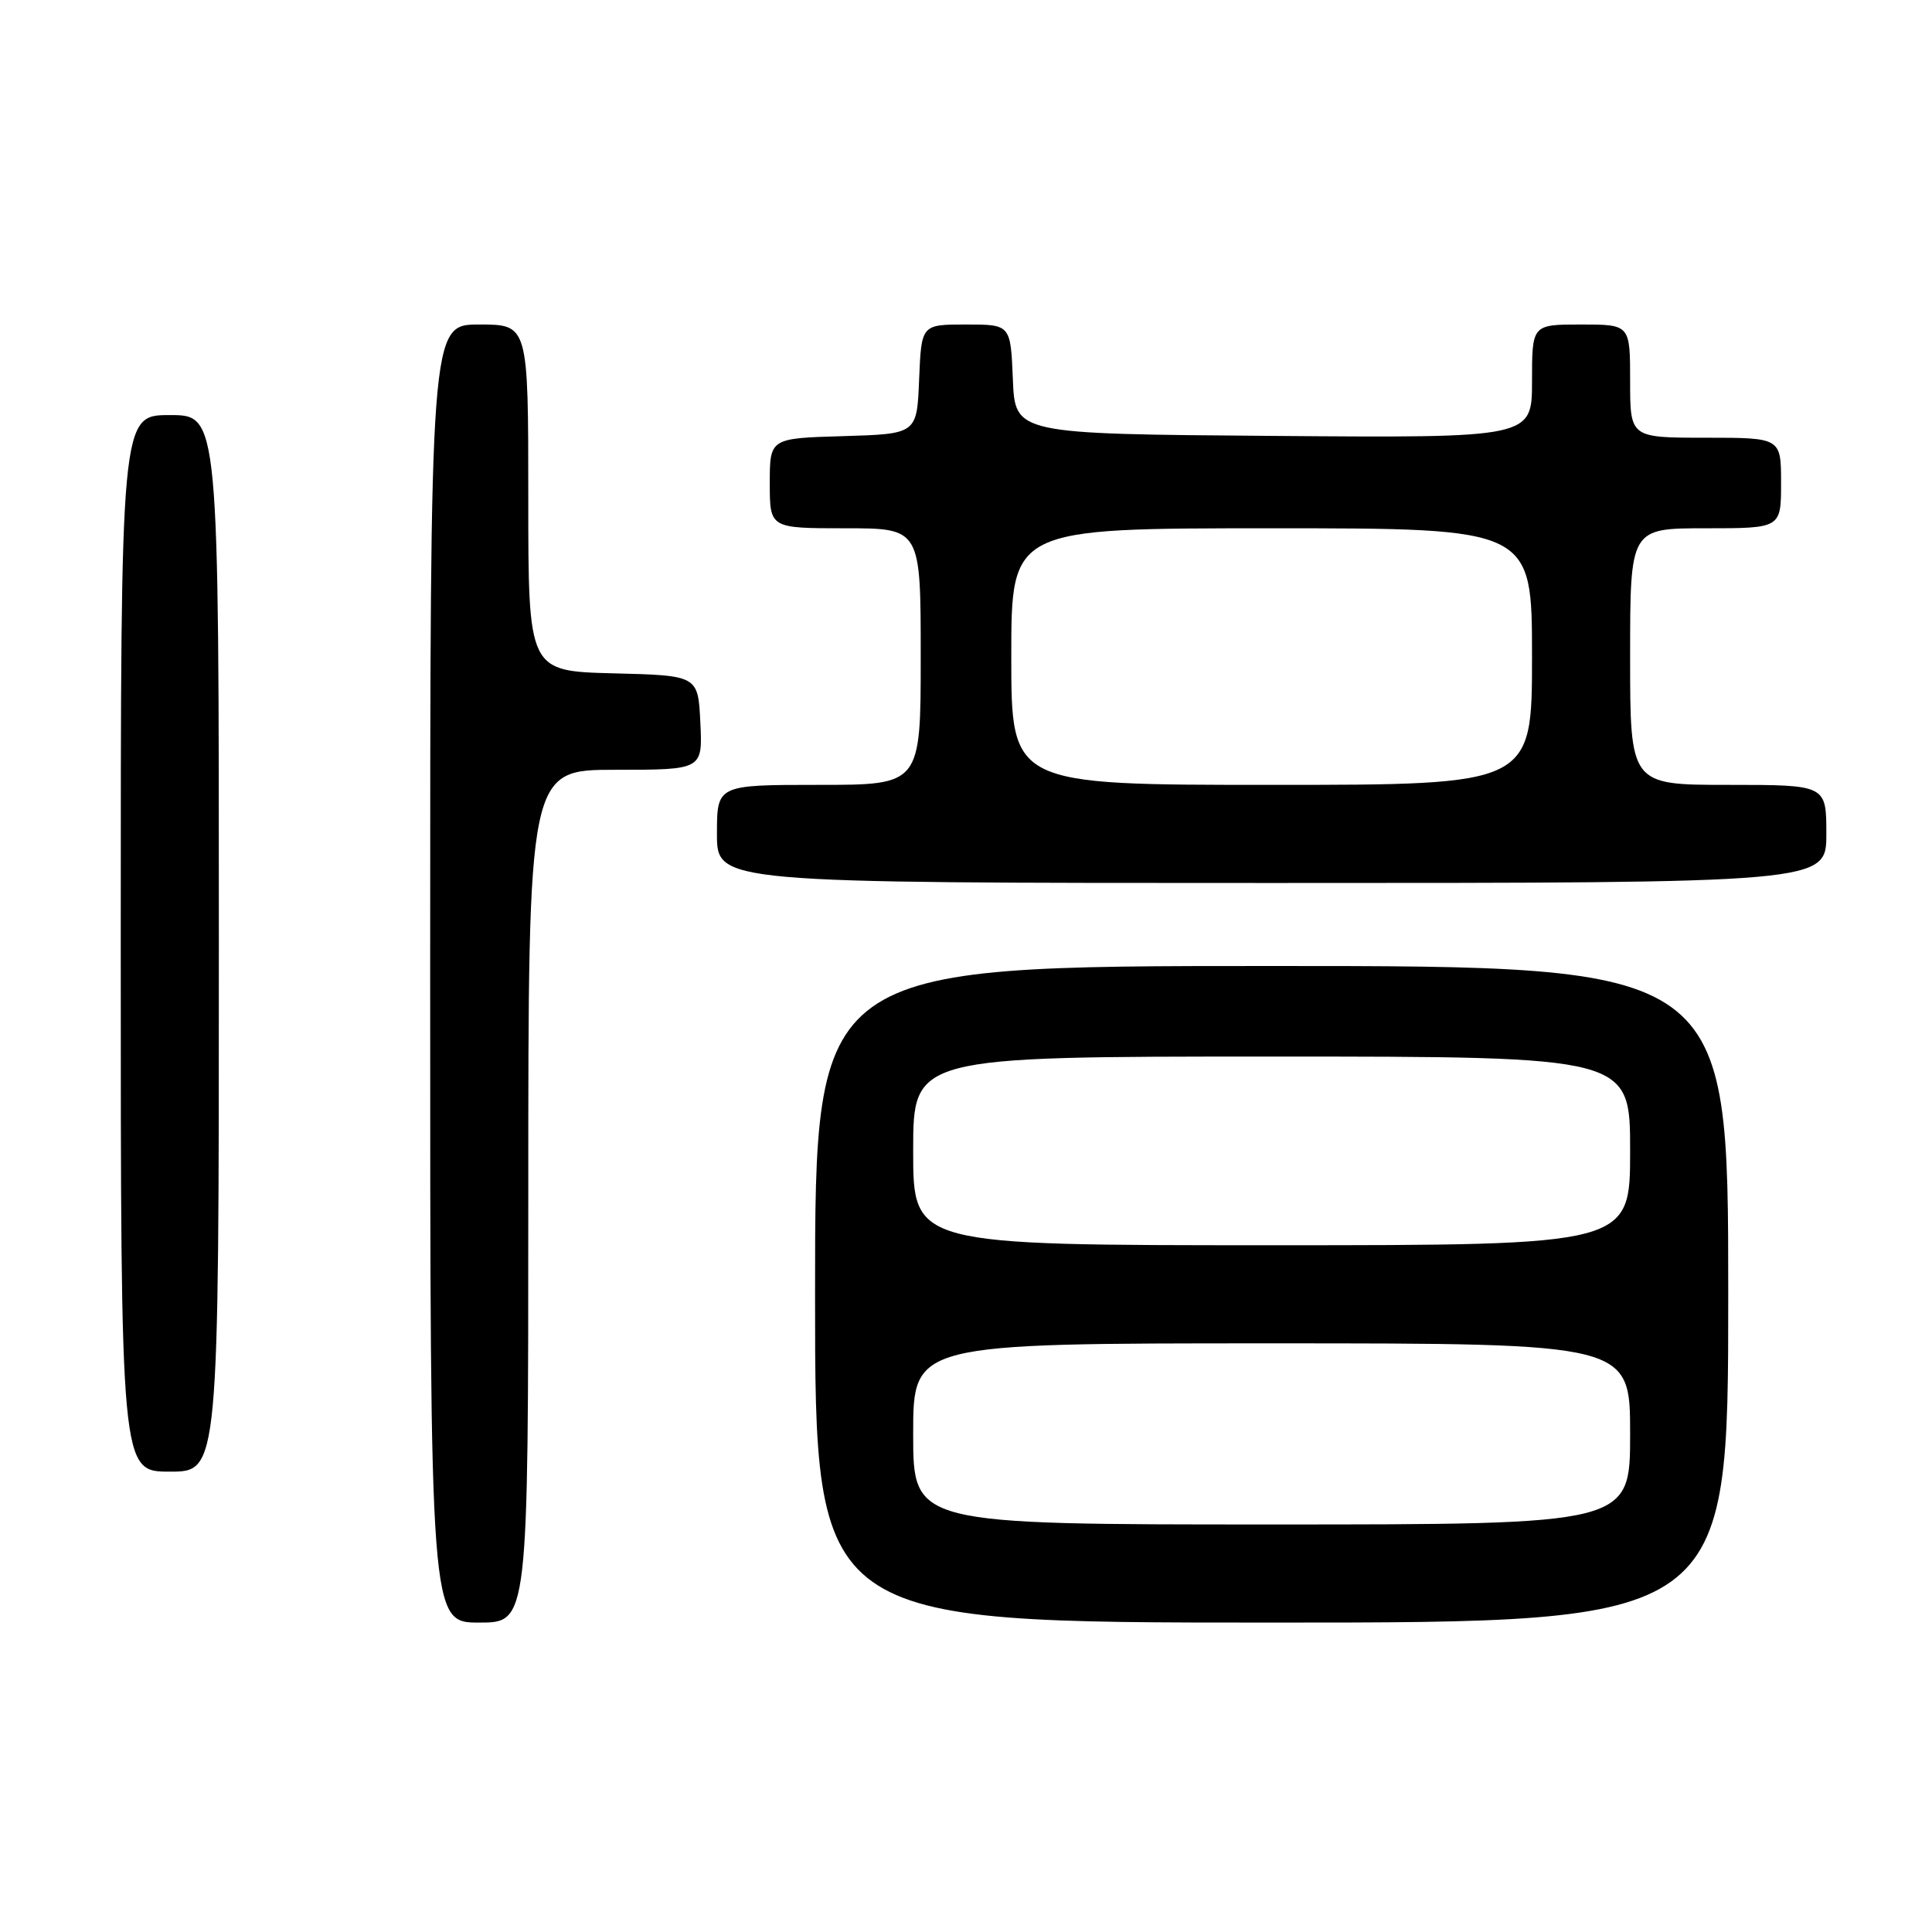 <?xml version="1.0" encoding="UTF-8" standalone="no"?>
<!DOCTYPE svg PUBLIC "-//W3C//DTD SVG 1.1//EN" "http://www.w3.org/Graphics/SVG/1.1/DTD/svg11.dtd" >
<svg xmlns="http://www.w3.org/2000/svg" xmlns:xlink="http://www.w3.org/1999/xlink" version="1.1" viewBox="0 0 256 256">
 <g >
 <path fill="currentColor"
d=" M 70.00 158.50 C 70.00 102.00 70.00 102.00 81.55 102.00 C 93.10 102.00 93.10 102.00 92.80 95.75 C 92.50 89.50 92.50 89.50 81.25 89.22 C 70.00 88.93 70.00 88.93 70.00 65.97 C 70.00 43.00 70.00 43.00 63.50 43.00 C 57.00 43.00 57.00 43.00 57.00 129.00 C 57.00 215.00 57.00 215.00 63.50 215.00 C 70.00 215.00 70.00 215.00 70.00 158.50 Z  M 229.00 171.50 C 229.00 128.00 229.00 128.00 168.50 128.00 C 108.00 128.00 108.00 128.00 108.00 171.50 C 108.00 215.00 108.00 215.00 168.50 215.00 C 229.00 215.00 229.00 215.00 229.00 171.50 Z  M 29.00 125.00 C 29.00 55.00 29.00 55.00 22.50 55.00 C 16.00 55.00 16.00 55.00 16.00 125.00 C 16.00 195.00 16.00 195.00 22.50 195.00 C 29.00 195.00 29.00 195.00 29.00 125.00 Z  M 242.00 110.50 C 242.00 104.00 242.00 104.00 229.00 104.00 C 216.00 104.00 216.00 104.00 216.00 87.00 C 216.00 70.00 216.00 70.00 226.00 70.00 C 236.00 70.00 236.00 70.00 236.00 64.00 C 236.00 58.00 236.00 58.00 226.00 58.00 C 216.00 58.00 216.00 58.00 216.00 50.50 C 216.00 43.00 216.00 43.00 209.50 43.00 C 203.00 43.00 203.00 43.00 203.00 50.51 C 203.00 58.03 203.00 58.03 168.75 57.76 C 134.50 57.50 134.50 57.50 134.21 50.25 C 133.91 43.00 133.91 43.00 128.00 43.00 C 122.09 43.00 122.09 43.00 121.79 50.25 C 121.50 57.50 121.50 57.50 111.75 57.79 C 102.00 58.07 102.00 58.07 102.00 64.04 C 102.00 70.00 102.00 70.00 112.00 70.00 C 122.00 70.00 122.00 70.00 122.00 87.00 C 122.00 104.00 122.00 104.00 108.50 104.00 C 95.00 104.00 95.00 104.00 95.00 110.50 C 95.00 117.00 95.00 117.00 168.50 117.00 C 242.00 117.00 242.00 117.00 242.00 110.50 Z  M 121.00 190.00 C 121.00 178.00 121.00 178.00 168.50 178.00 C 216.00 178.00 216.00 178.00 216.00 190.00 C 216.00 202.00 216.00 202.00 168.50 202.00 C 121.00 202.00 121.00 202.00 121.00 190.00 Z  M 121.00 152.50 C 121.00 140.00 121.00 140.00 168.50 140.00 C 216.00 140.00 216.00 140.00 216.00 152.50 C 216.00 165.00 216.00 165.00 168.50 165.00 C 121.00 165.00 121.00 165.00 121.00 152.50 Z  M 134.00 87.00 C 134.00 70.00 134.00 70.00 168.50 70.00 C 203.00 70.00 203.00 70.00 203.00 87.00 C 203.00 104.00 203.00 104.00 168.50 104.00 C 134.00 104.00 134.00 104.00 134.00 87.00 Z "/>
</g>
</svg>
